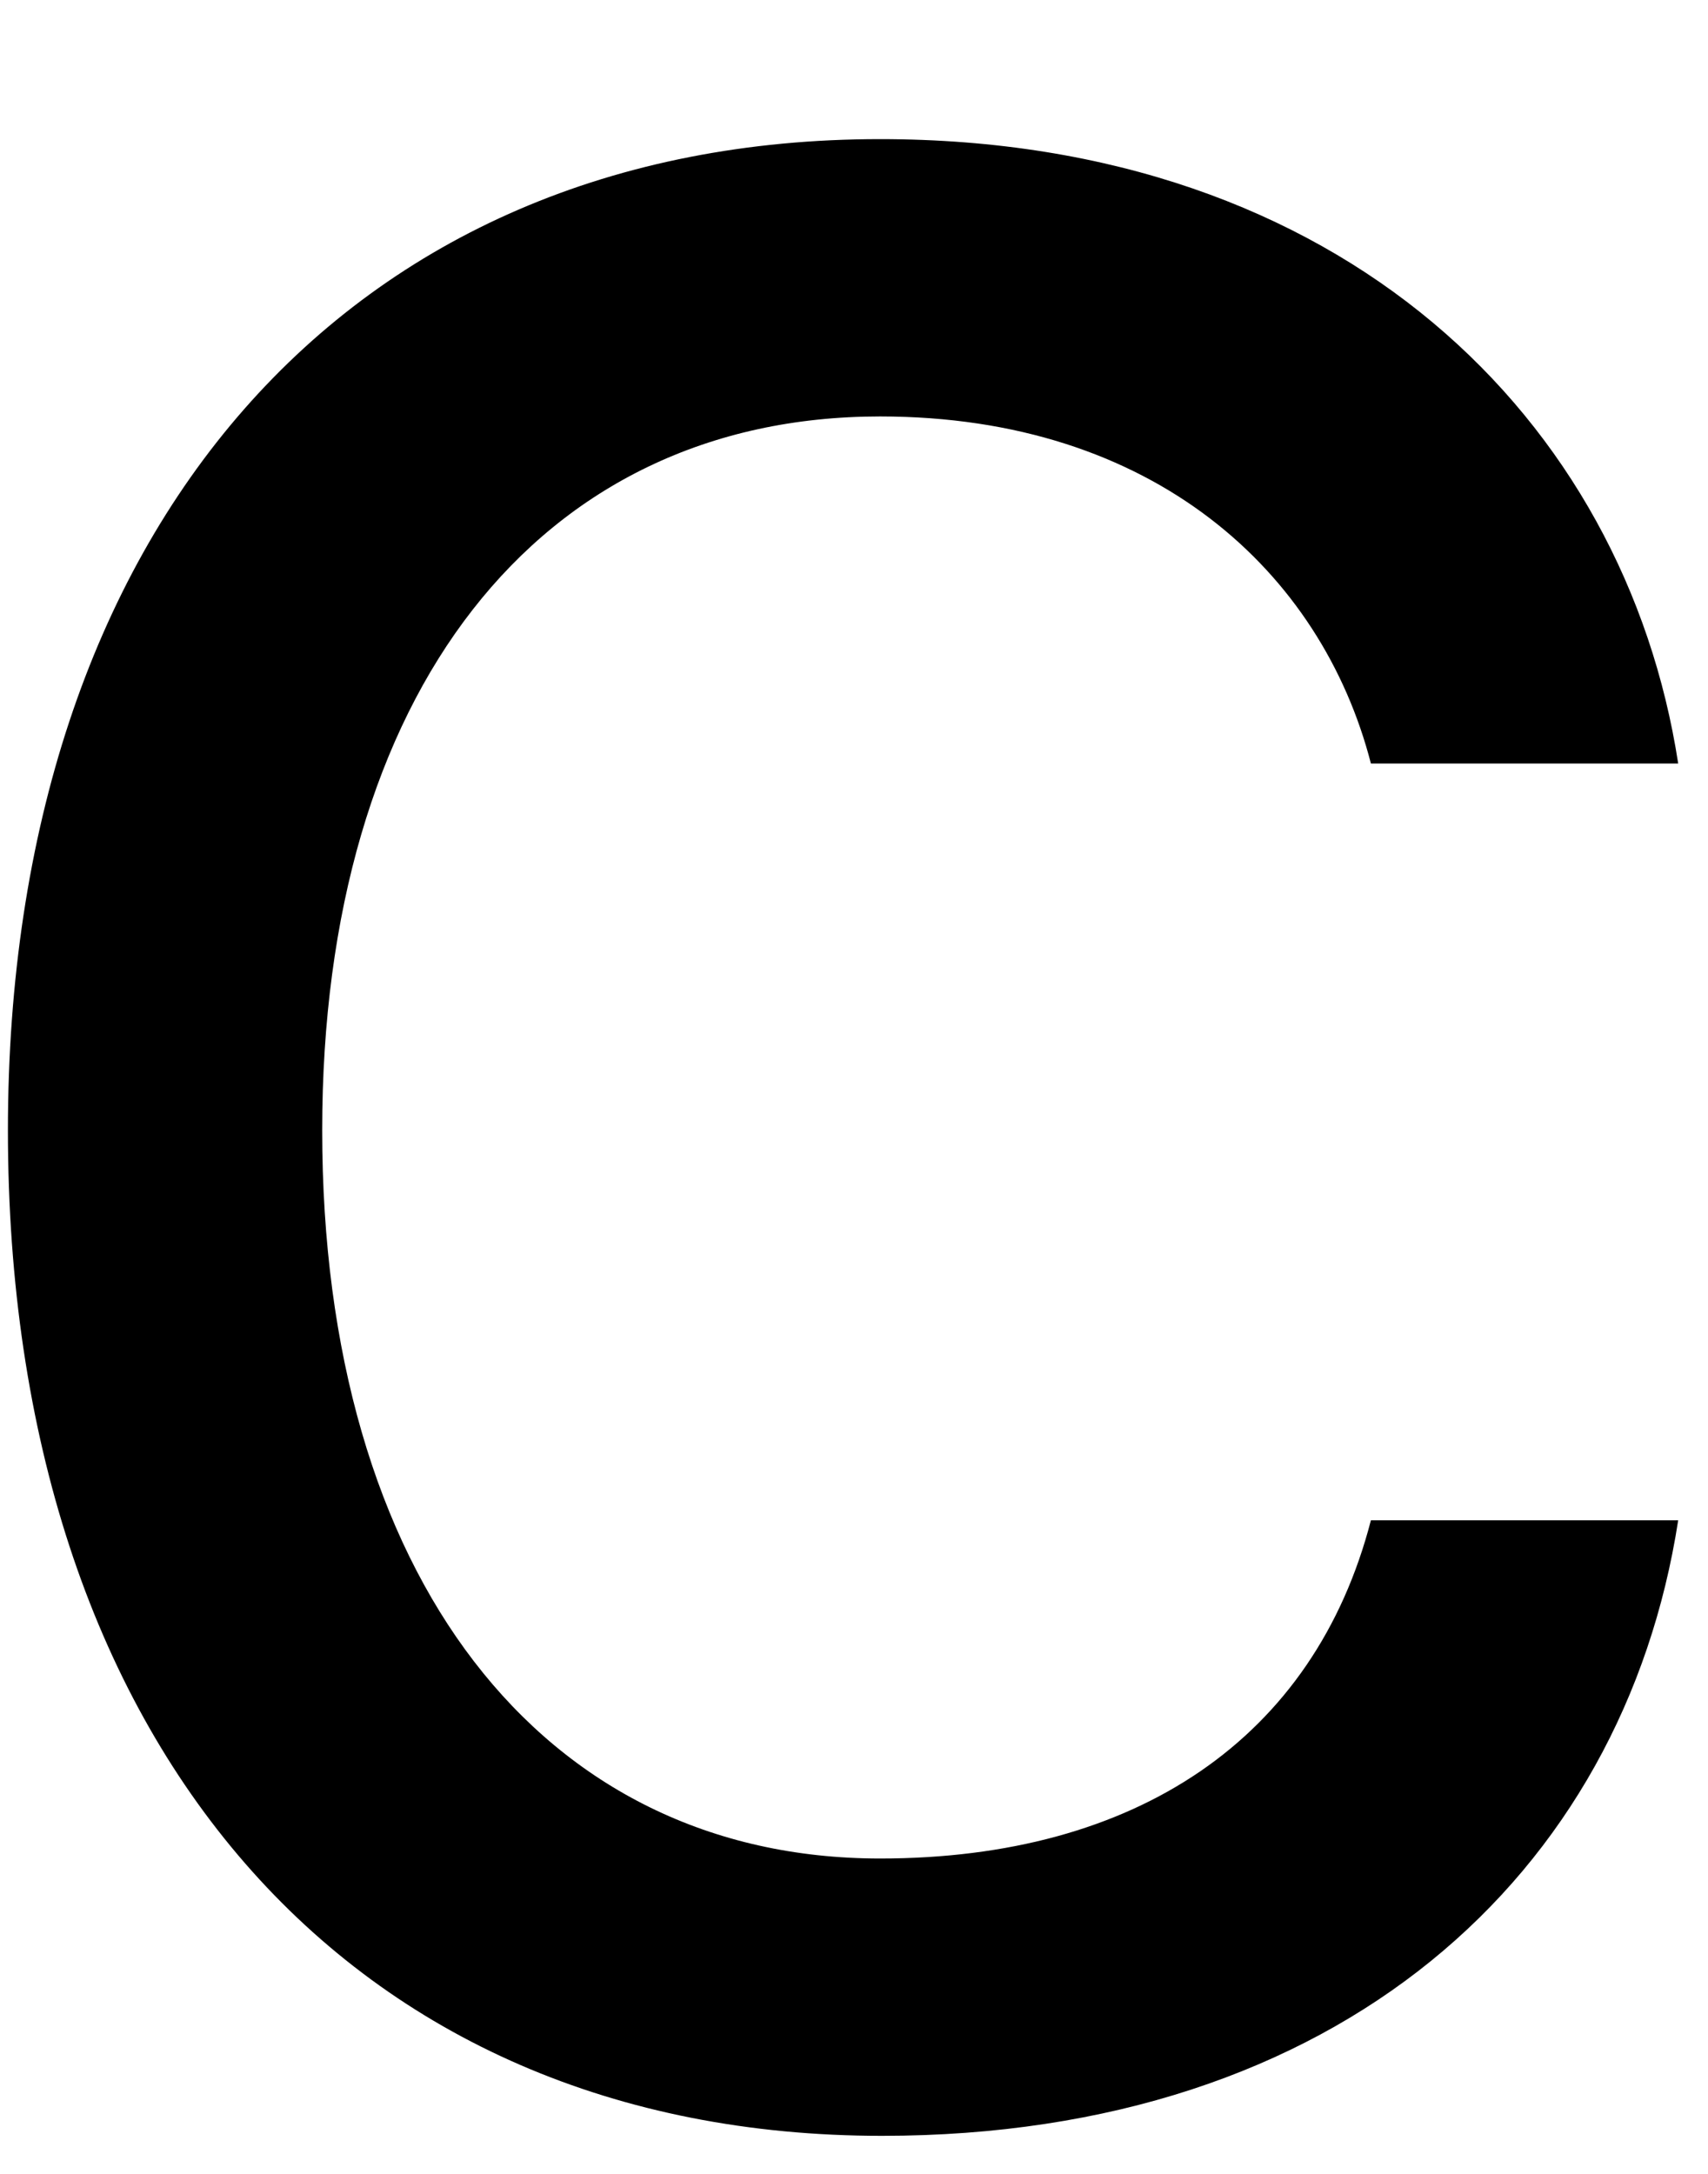 <?xml version="1.0" encoding="UTF-8" standalone="no"?><svg width='11' height='14' viewBox='0 0 11 14' fill='none' xmlns='http://www.w3.org/2000/svg'>
<path fill-rule='evenodd' clip-rule='evenodd' d='M10.808 4.917H8.829C8.511 3.684 7.431 2.682 5.668 2.682C3.462 2.682 2.075 4.468 2.075 7.279C2.075 10.148 3.485 11.969 5.668 11.969C7.317 11.969 8.465 11.197 8.829 9.791H10.808C10.455 12.073 8.625 13.755 5.68 13.755C2.246 13.755 0.051 11.232 0.051 7.279C0.051 3.408 2.234 0.896 5.668 0.896C8.647 0.896 10.467 2.705 10.808 4.917Z' fill='black'/>
</svg>
